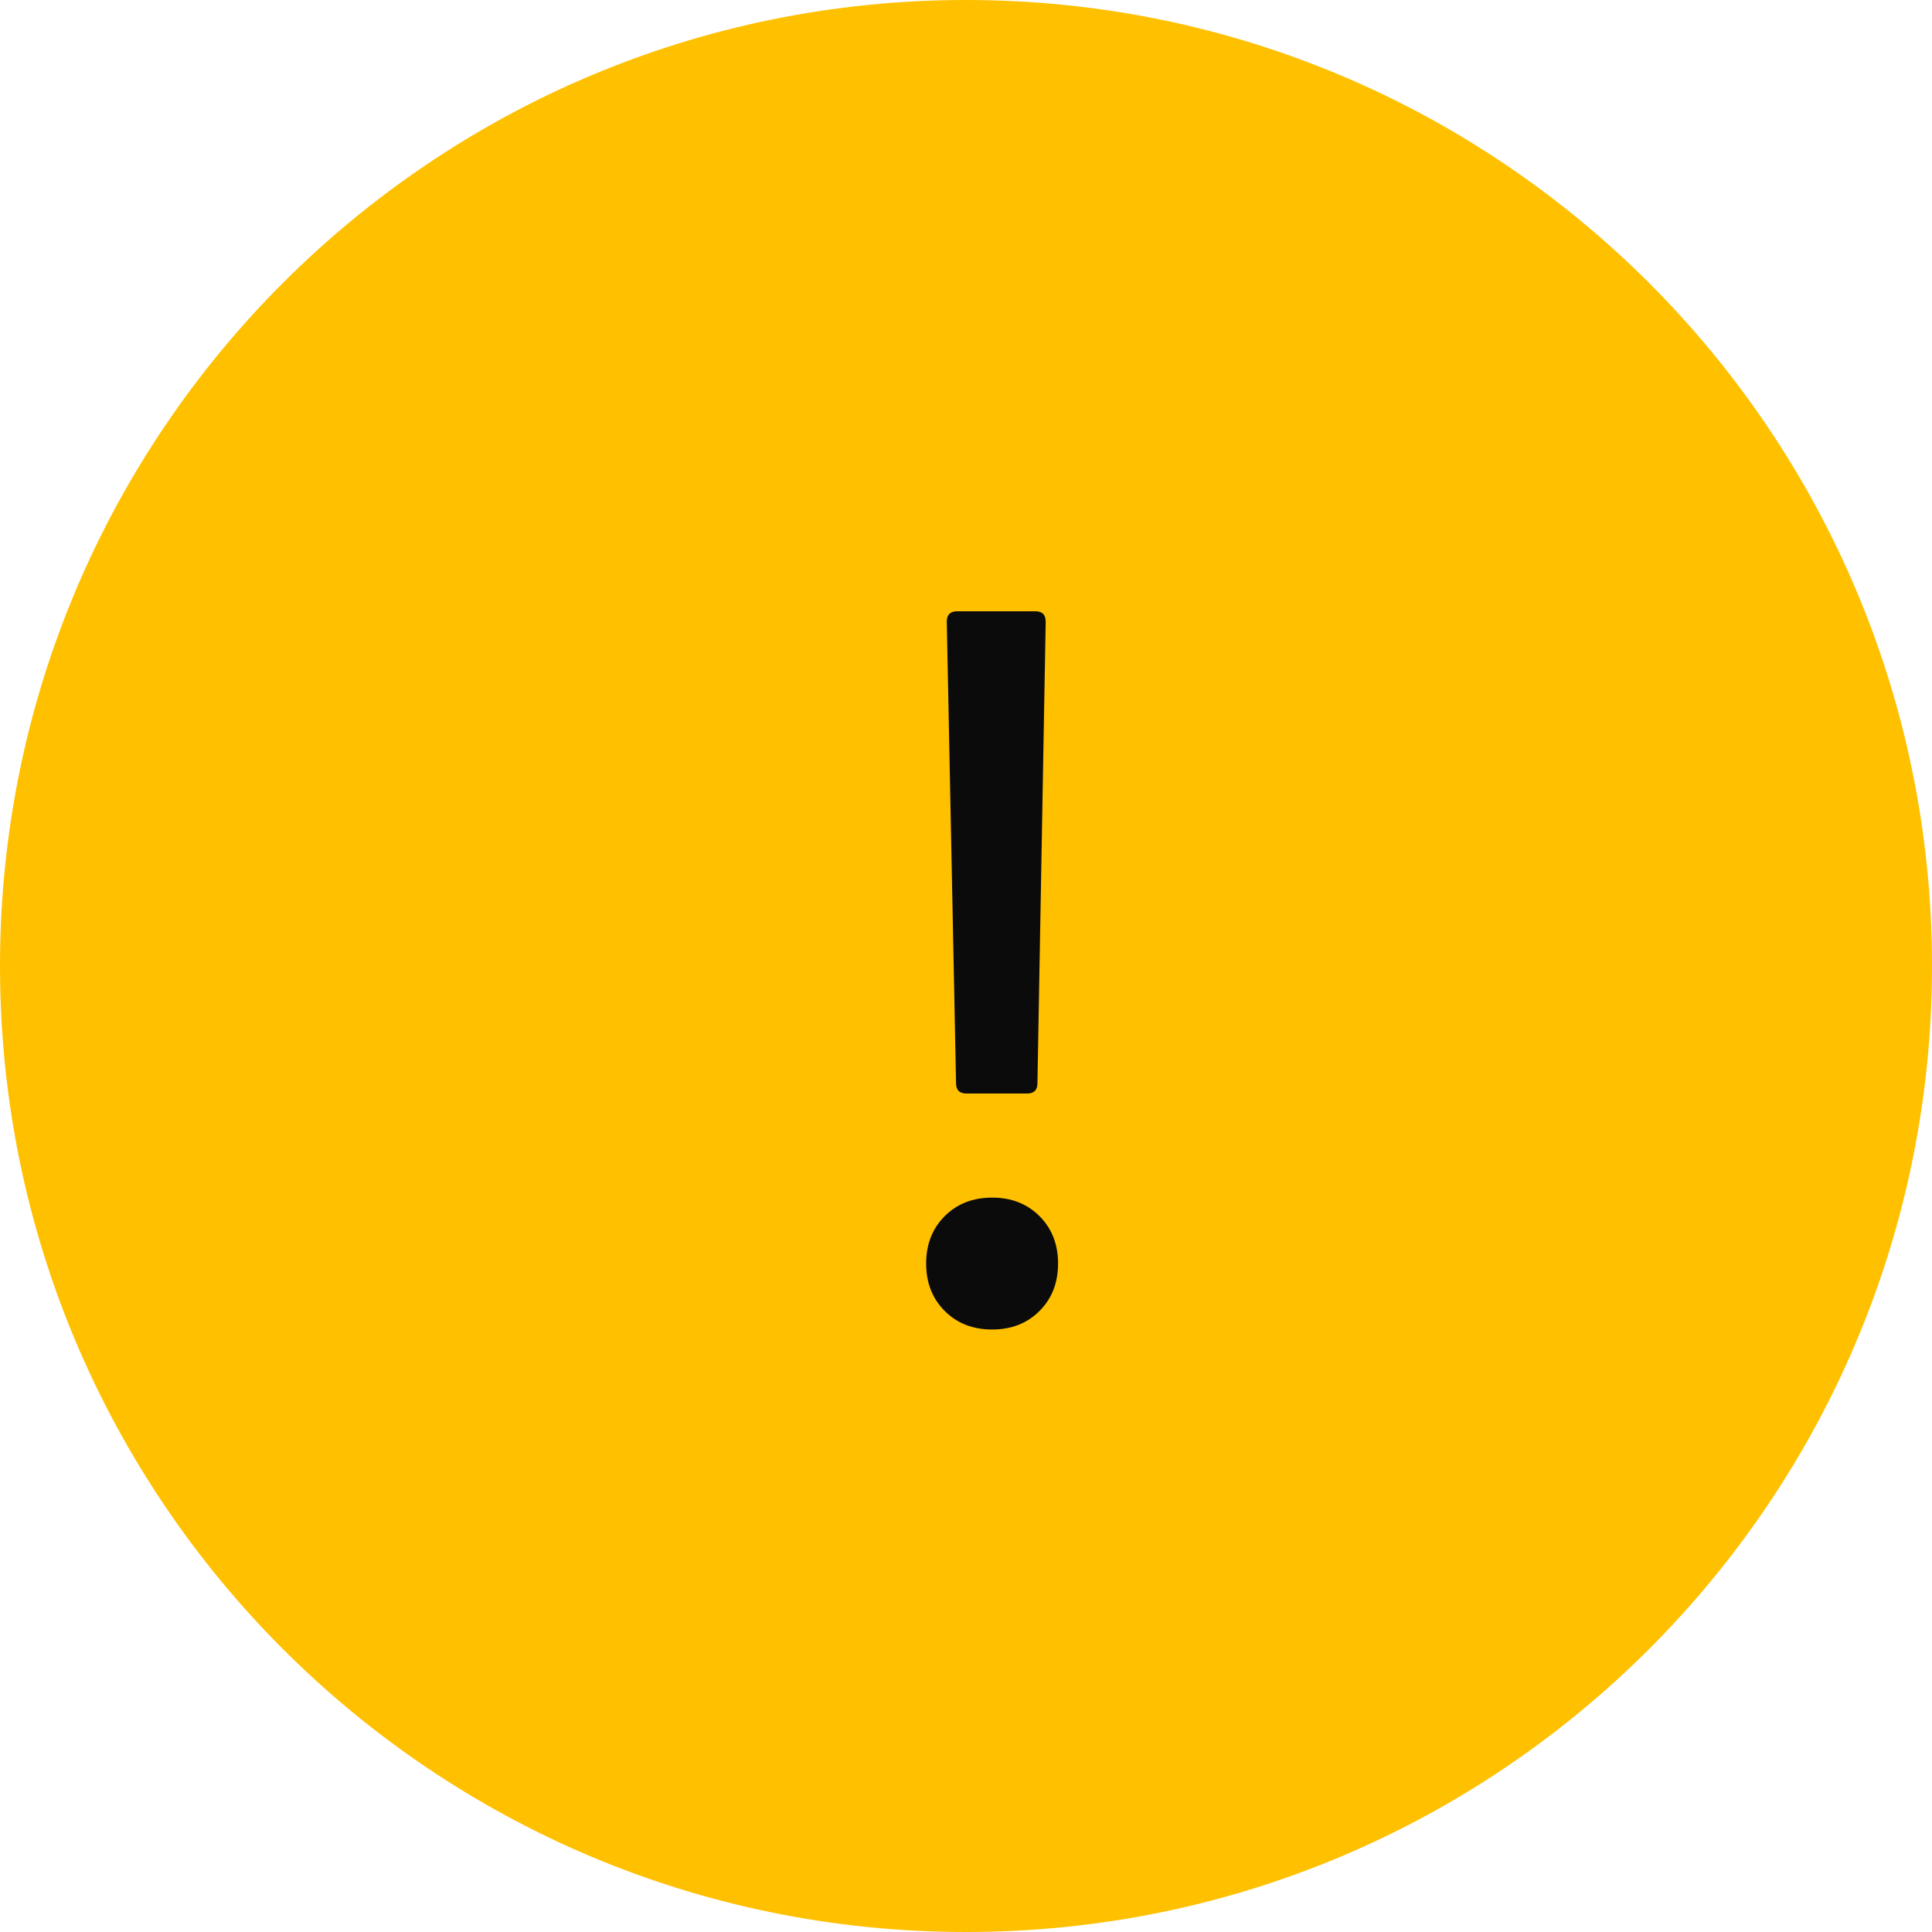 <svg width="40" height="40" viewBox="0 0 40 40" fill="none" xmlns="http://www.w3.org/2000/svg">
<g clip-path="url(#clip0_1043_715)">
<path d="M40 20C40 31.046 31.046 40 20 40C8.954 40 0 31.046 0 20C0 8.954 8.954 0 20 0C31.046 0 40 8.954 40 20Z" fill="#FFC000"/>
<path d="M20.007 22.64C19.865 22.64 19.794 22.569 19.794 22.427L19.602 12.87C19.602 12.728 19.673 12.656 19.815 12.656H21.437C21.579 12.656 21.65 12.728 21.65 12.87L21.479 22.427C21.479 22.569 21.408 22.64 21.266 22.64H20.007ZM20.541 27.526C20.142 27.526 19.815 27.398 19.559 27.142C19.303 26.886 19.175 26.559 19.175 26.16C19.175 25.762 19.303 25.435 19.559 25.179C19.815 24.923 20.142 24.795 20.541 24.795C20.939 24.795 21.266 24.923 21.522 25.179C21.778 25.435 21.906 25.762 21.906 26.16C21.906 26.559 21.778 26.886 21.522 27.142C21.266 27.398 20.939 27.526 20.541 27.526Z" fill="#0B0B0B"/>
</g>
<defs>
<clipPath id="clip0_1043_715">
<rect width="40" height="40" fill="white"/>
</clipPath>
</defs>
</svg>
